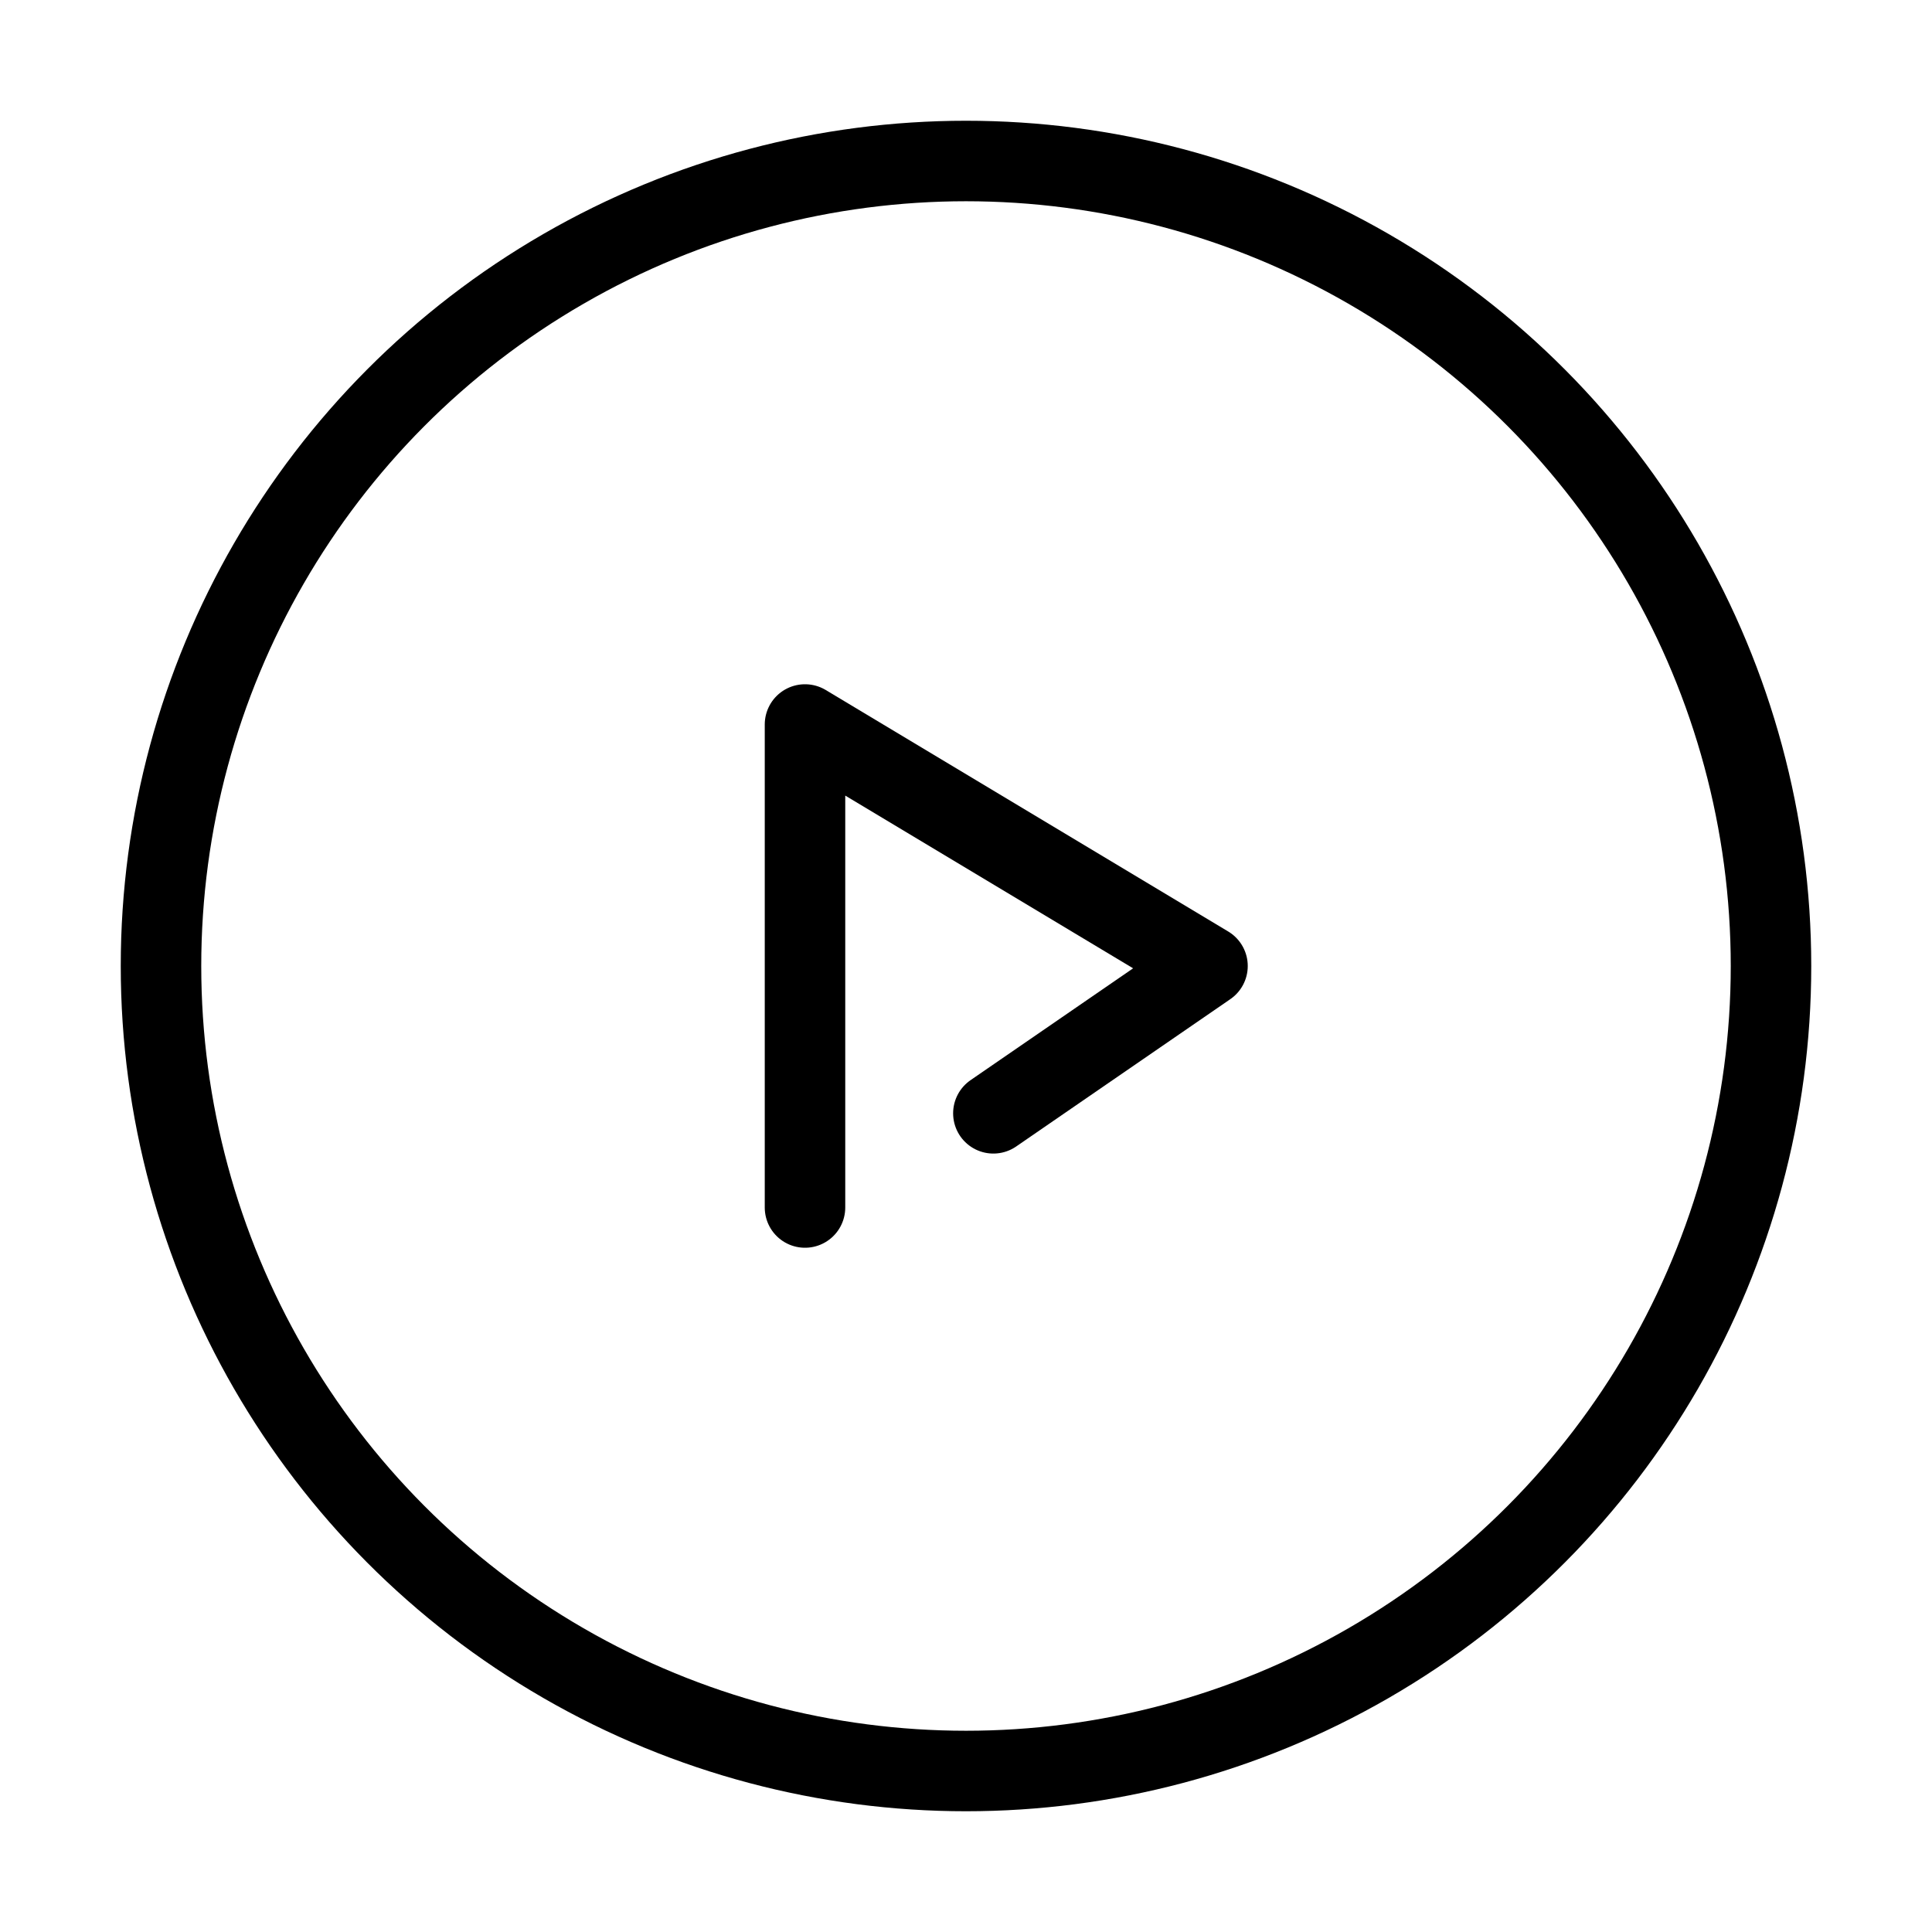 <svg xmlns="http://www.w3.org/2000/svg" viewBox="0 0 48 48"><defs><style>.a,.b{fill:none;}.b{stroke:#000;stroke-linecap:round;stroke-linejoin:round;stroke-width:2px;}</style></defs><title>133_arr_24</title><rect class="a" width="48" height="48"/><polyline class="b" points="24.68 27.66 30 24 20 18 20 30"/><circle class="b" cx="24" cy="24" r="20"/></svg>
